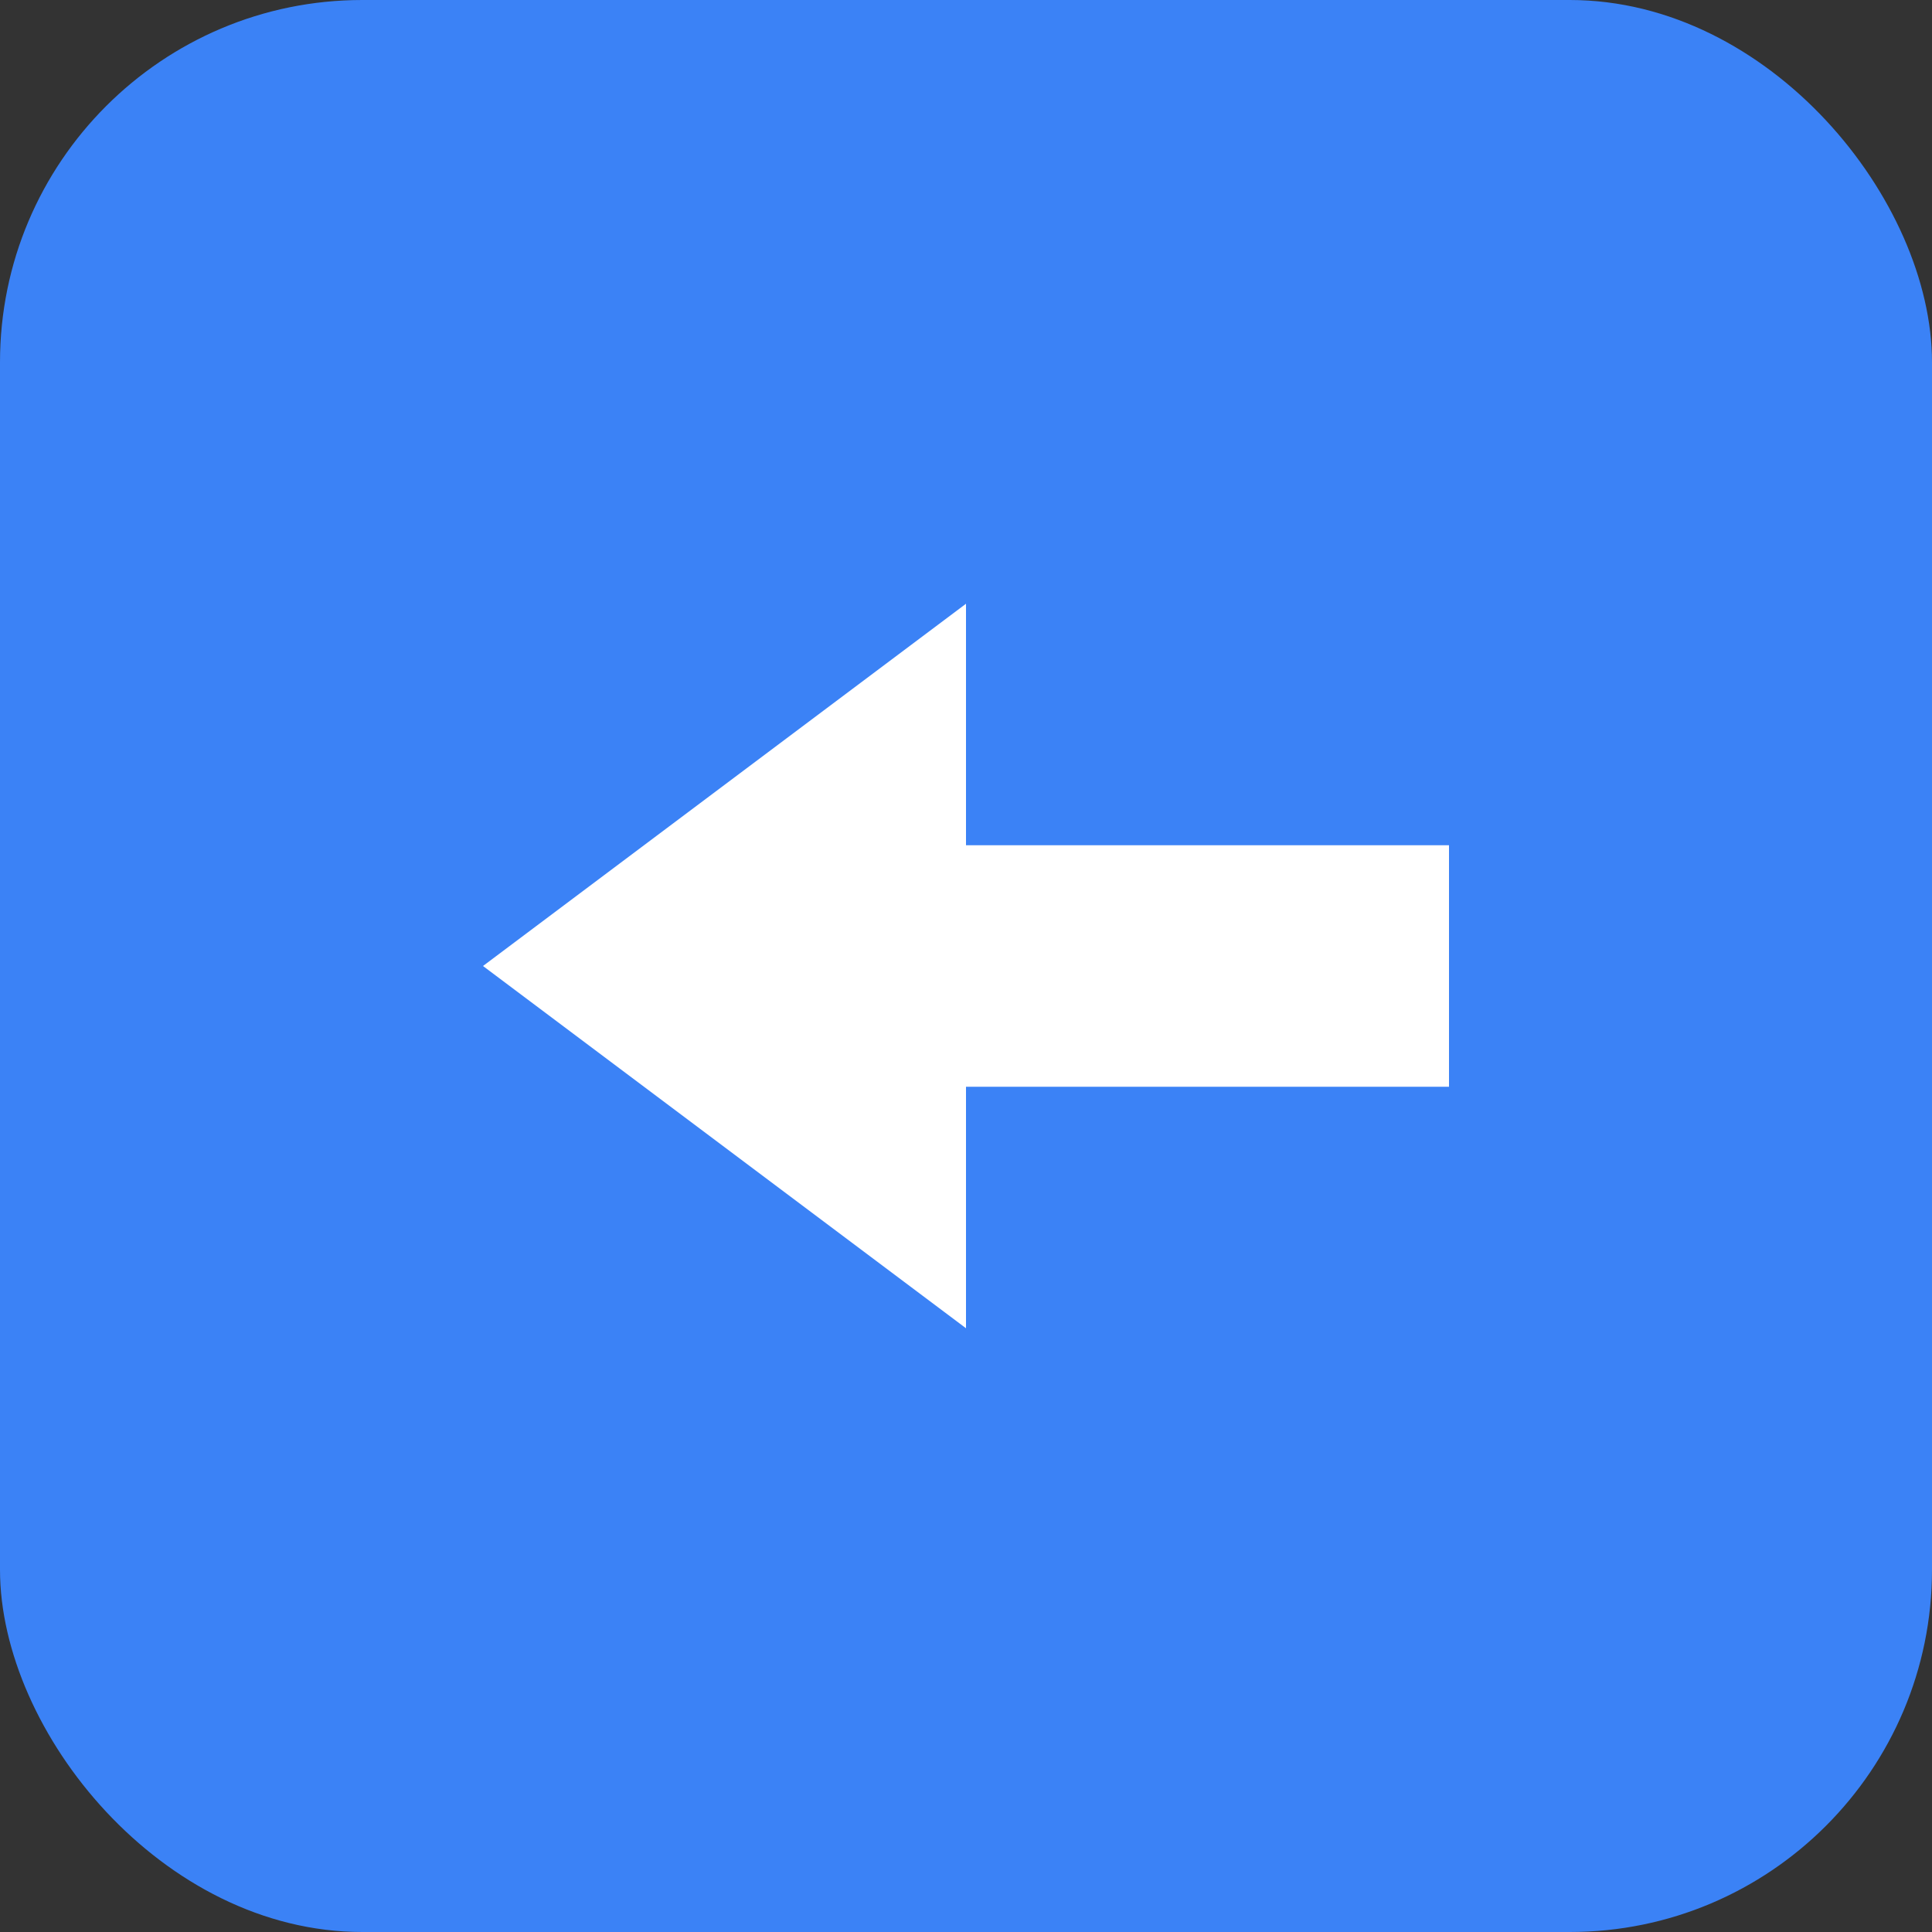 <svg xmlns="http://www.w3.org/2000/svg" viewBox="0 0 32 32">
  <rect x="0" y="0" width="32" height="32" fill="#333333" stroke="none"/>
  <rect width="32" height="32" rx="6" fill="#3b82f6"/>
  <path d="M8 16 L16 10 L16 14 L24 14 L24 18 L16 18 L16 22 Z" fill="white"/>
</svg>